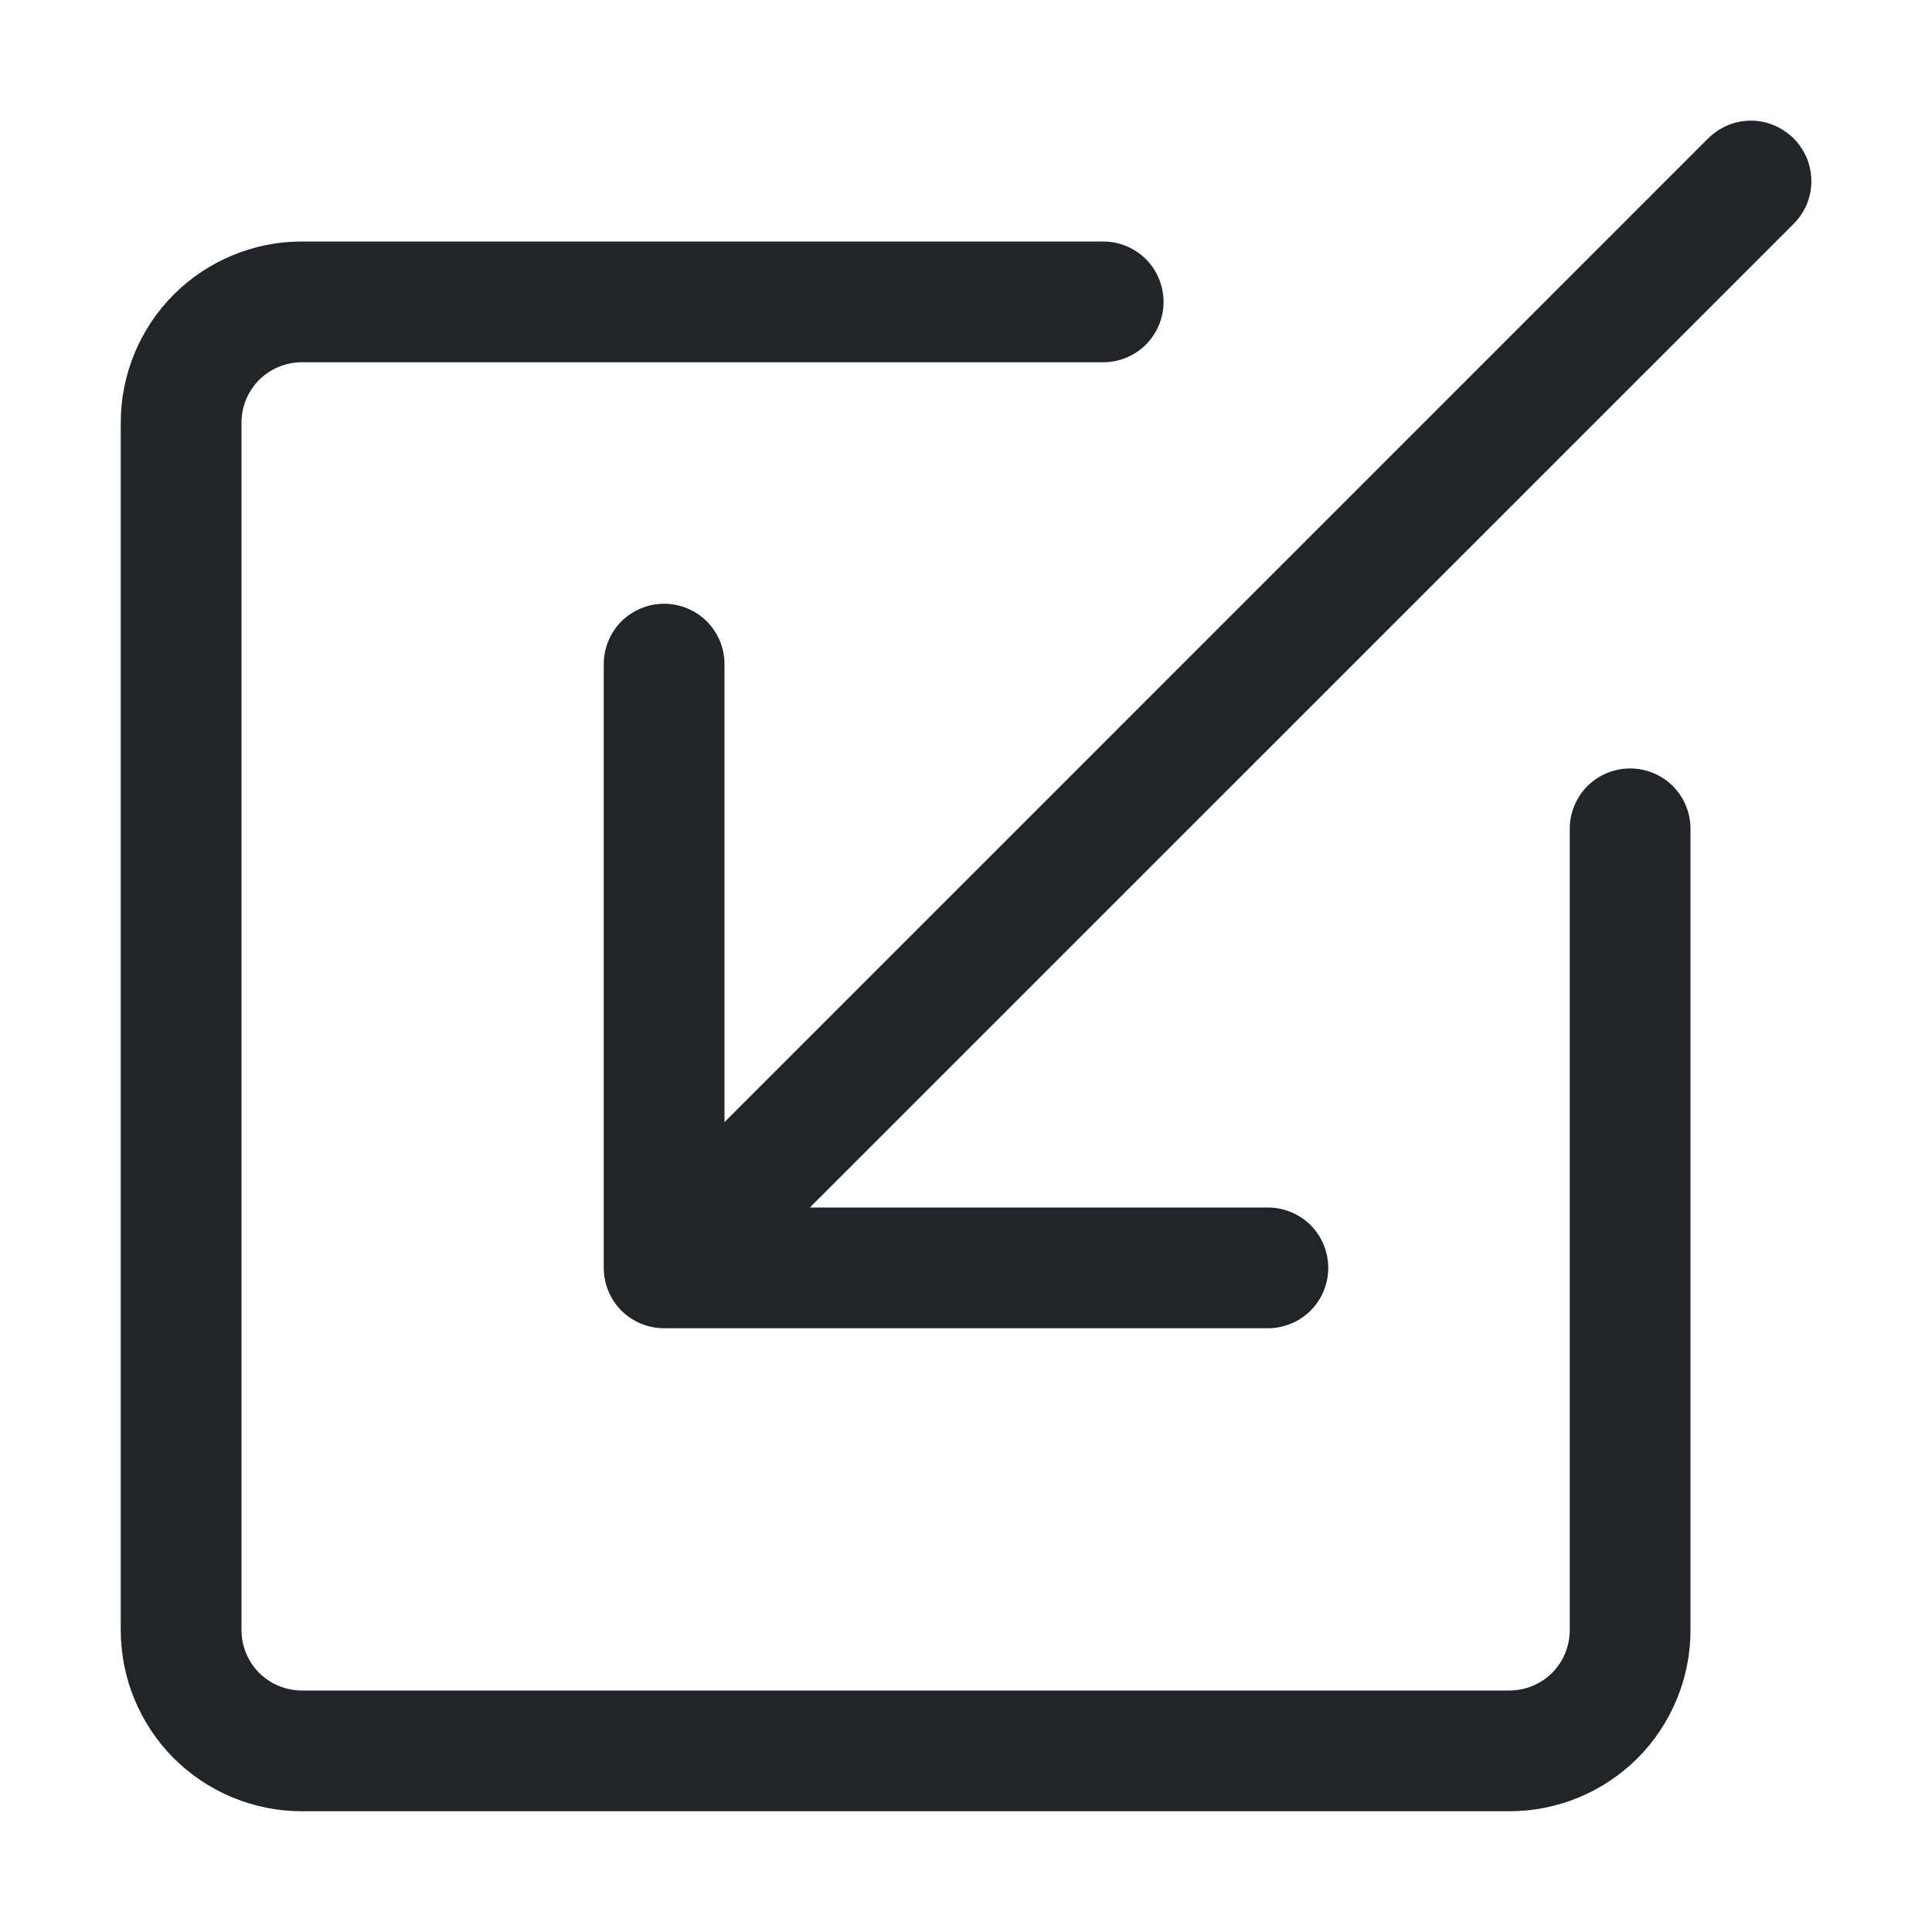<svg width="16" height="16" viewBox="0 0 16 16" fill="none" xmlns="http://www.w3.org/2000/svg">
<path fill-rule="evenodd" clip-rule="evenodd" d="M9.636 2.5C9.636 2.367 9.583 2.24 9.49 2.146C9.396 2.053 9.269 2 9.136 2H2.5C2.102 2 1.721 2.158 1.439 2.439C1.158 2.721 1 3.102 1 3.5V13.5C1 13.898 1.158 14.279 1.439 14.561C1.721 14.842 2.102 15 2.5 15H12.5C12.898 15 13.279 14.842 13.561 14.561C13.842 14.279 14 13.898 14 13.5V6.864C14 6.731 13.947 6.604 13.854 6.51C13.76 6.417 13.633 6.364 13.5 6.364C13.367 6.364 13.24 6.417 13.146 6.51C13.053 6.604 13 6.731 13 6.864V13.5C13 13.633 12.947 13.76 12.854 13.854C12.76 13.947 12.633 14 12.5 14H2.5C2.367 14 2.24 13.947 2.146 13.854C2.053 13.76 2 13.633 2 13.5V3.5C2 3.367 2.053 3.24 2.146 3.146C2.24 3.053 2.367 3 2.5 3H9.136C9.269 3 9.396 2.947 9.49 2.854C9.583 2.76 9.636 2.633 9.636 2.5Z" fill="#212529"/>
<path fill-rule="evenodd" clip-rule="evenodd" d="M5 10.5C5 10.633 5.053 10.76 5.146 10.854C5.24 10.947 5.367 11 5.5 11H10.5C10.633 11 10.76 10.947 10.854 10.854C10.947 10.76 11 10.633 11 10.5C11 10.367 10.947 10.24 10.854 10.146C10.76 10.053 10.633 10 10.5 10H6.707L14.854 1.854C14.9 1.808 14.937 1.752 14.963 1.692C14.988 1.631 15.001 1.566 15.001 1.5C15.001 1.434 14.988 1.369 14.963 1.308C14.937 1.248 14.9 1.193 14.854 1.146C14.807 1.1 14.752 1.063 14.692 1.038C14.631 1.012 14.566 0.999 14.5 0.999C14.434 0.999 14.369 1.012 14.308 1.038C14.248 1.063 14.193 1.1 14.146 1.146L6 9.293V5.5C6 5.367 5.947 5.24 5.854 5.146C5.76 5.053 5.633 5 5.5 5C5.367 5 5.24 5.053 5.146 5.146C5.053 5.24 5 5.367 5 5.5V10.5Z" fill="#212529"/>
</svg>
